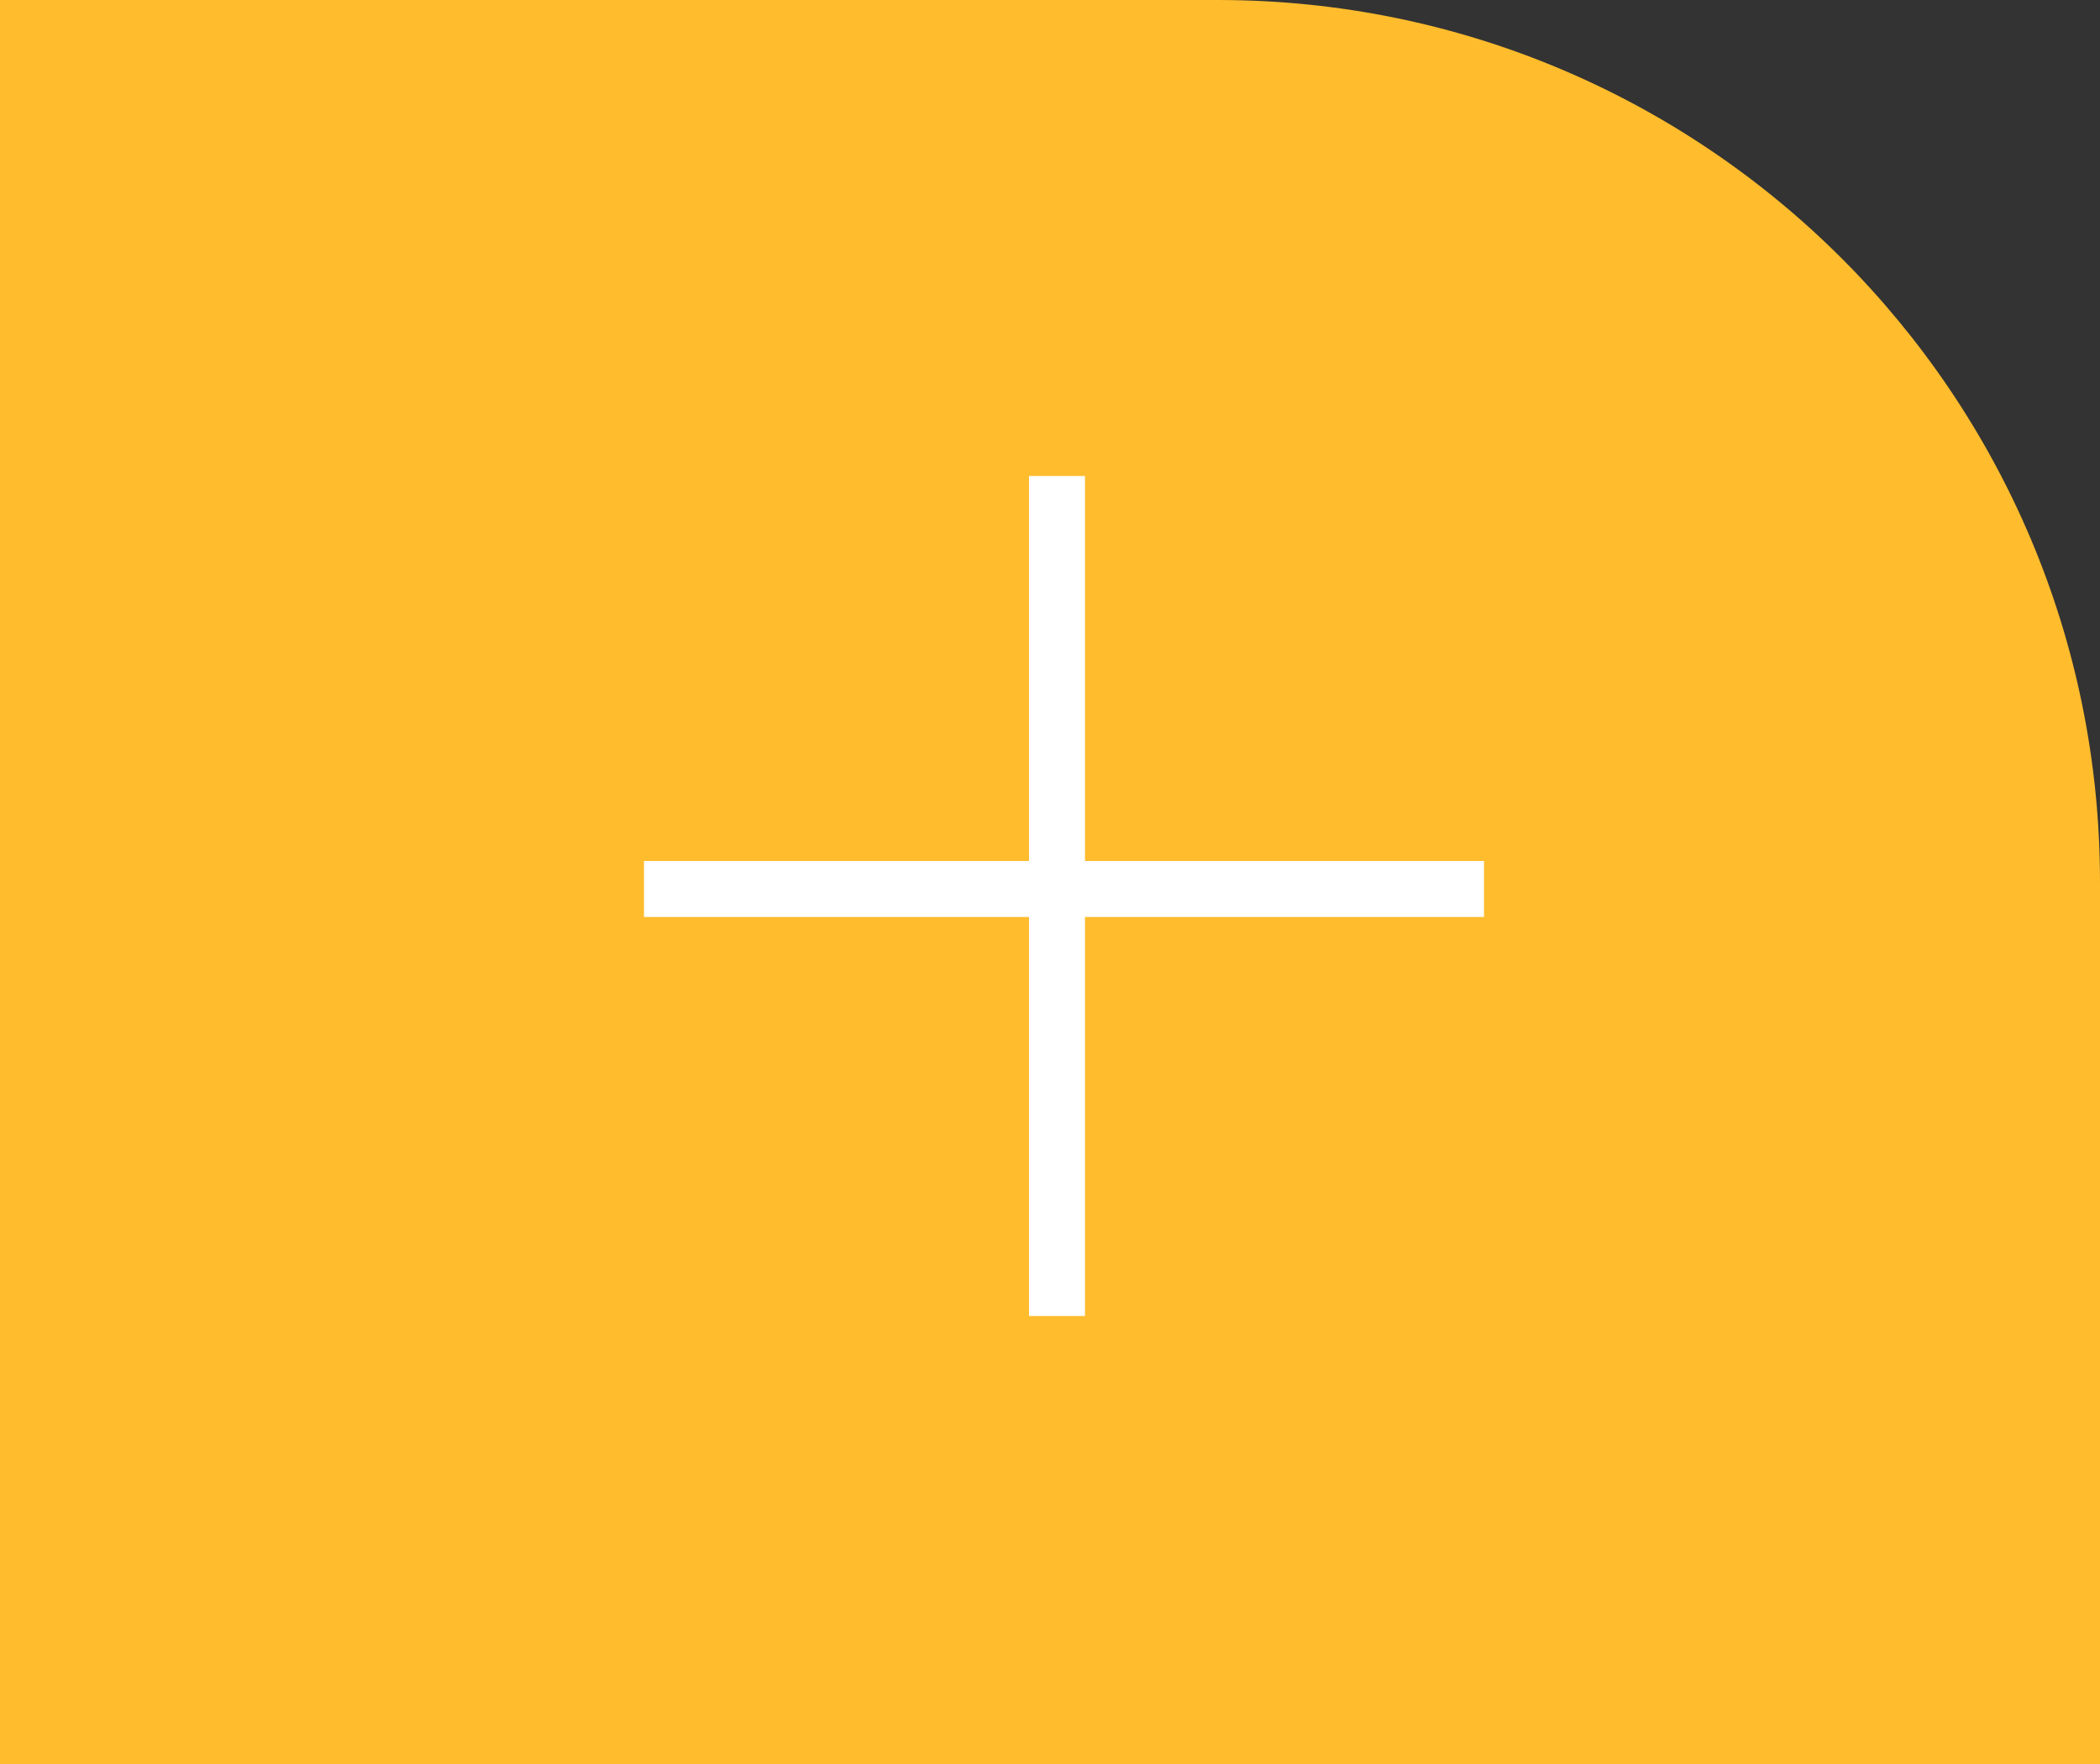 <svg width="75" height="63" viewBox="0 0 75 63" fill="none" xmlns="http://www.w3.org/2000/svg"><rect x="0" y="0" width="75" height="63" fill="#333333" stroke="none"/><path d="M0 0h43.5C60.897 0 75 14.103 75 31.5V63H0V0z" fill="#FFBC2D"/><path fill-rule="evenodd" clip-rule="evenodd" d="M36.75 32.75V47h2V32.75H53v-2H38.75V17h-2v13.75H23v2h13.75z" fill="#fff"/></svg>